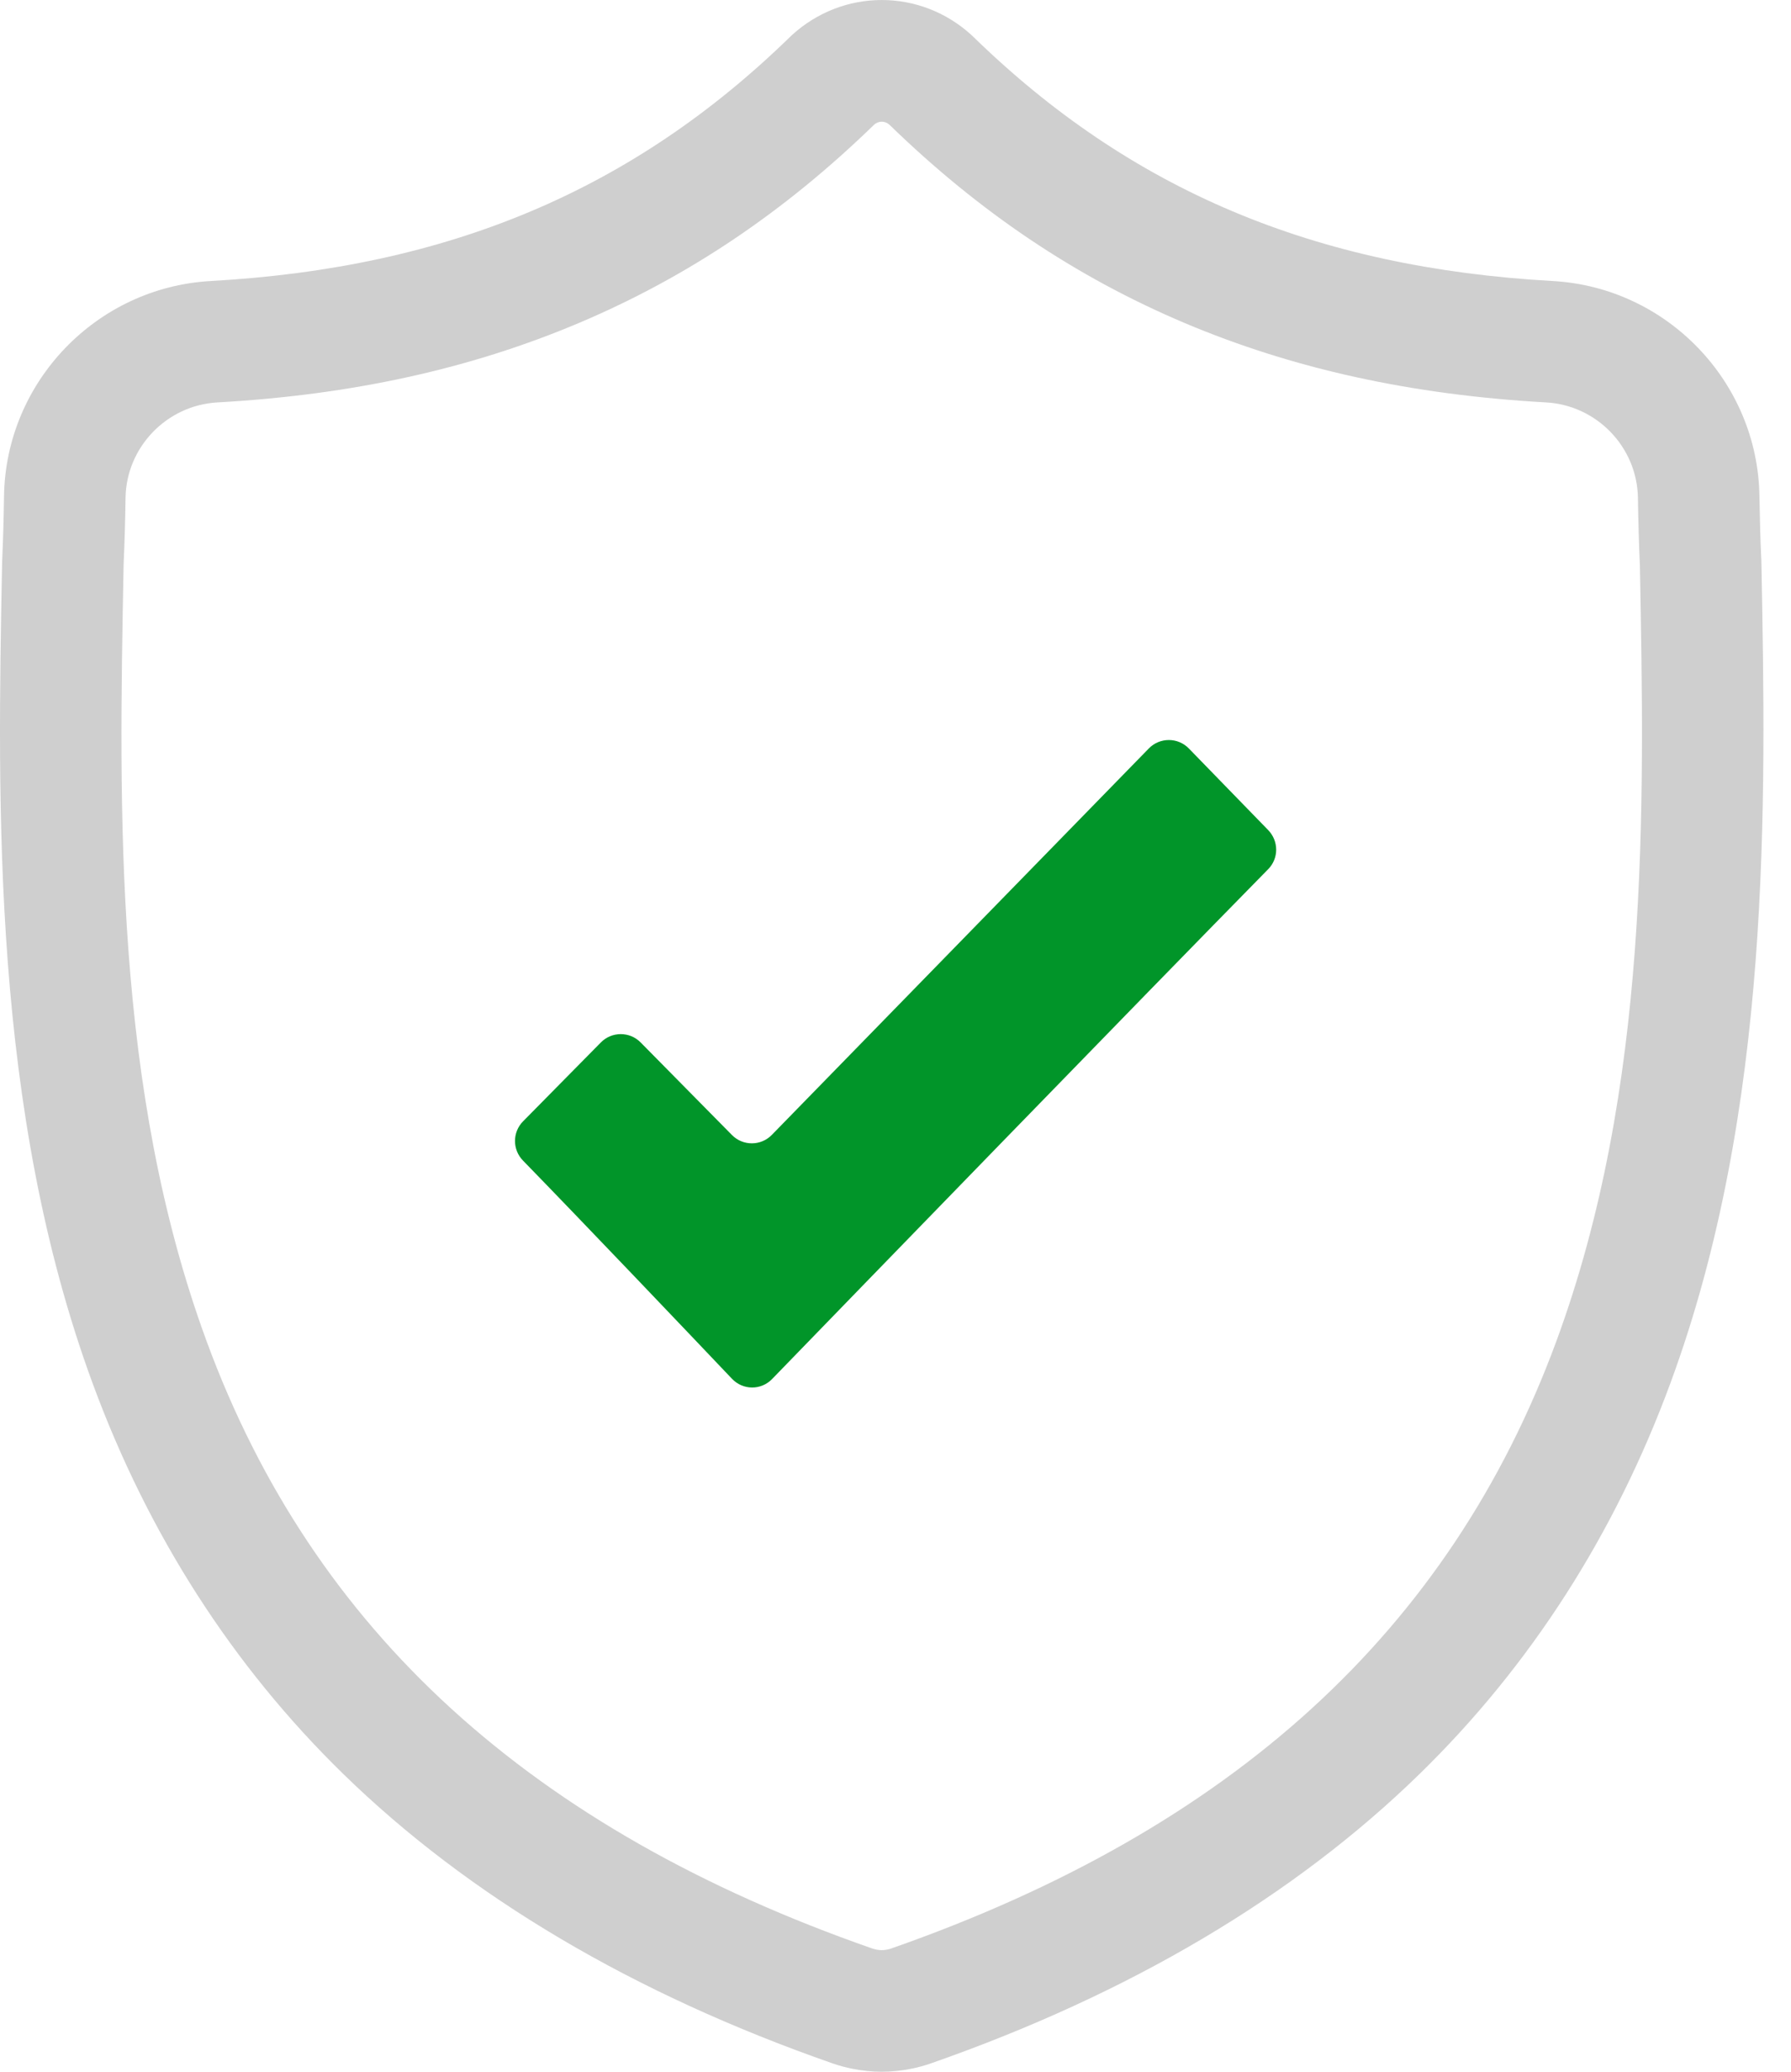 <svg width="32" height="37" viewBox="0 0 32 37" fill="none" xmlns="http://www.w3.org/2000/svg">
<path d="M31.471 10.039L31.47 10.01C31.453 9.655 31.443 9.279 31.436 8.861C31.406 6.82 29.784 5.133 27.744 5.019C23.49 4.781 20.199 3.394 17.387 0.654L17.363 0.631C16.446 -0.21 15.062 -0.21 14.145 0.631L14.121 0.654C11.309 3.394 8.018 4.781 3.764 5.019C1.724 5.133 0.102 6.82 0.072 8.861C0.066 9.276 0.055 9.652 0.039 10.01L0.037 10.077C-0.046 14.415 -0.148 19.814 1.658 24.714C2.651 27.409 4.155 29.751 6.128 31.677C8.375 33.869 11.318 35.61 14.875 36.851C14.991 36.891 15.111 36.924 15.234 36.948C15.406 36.983 15.58 37 15.754 37C15.928 37 16.102 36.983 16.275 36.948C16.397 36.924 16.518 36.891 16.635 36.85C20.188 35.608 23.128 33.866 25.373 31.673C27.345 29.747 28.849 27.404 29.843 24.709C31.656 19.794 31.553 14.385 31.471 10.039ZM27.806 23.958C25.901 29.122 22.012 32.669 15.918 34.801C15.896 34.808 15.873 34.815 15.849 34.819C15.786 34.832 15.722 34.832 15.659 34.819C15.635 34.814 15.612 34.808 15.59 34.801C9.489 32.673 5.598 29.128 3.695 23.963C2.03 19.447 2.124 14.491 2.208 10.119L2.208 10.094C2.225 9.719 2.237 9.325 2.243 8.893C2.256 7.987 2.978 7.237 3.885 7.187C6.293 7.052 8.408 6.587 10.351 5.765C12.292 4.943 14.015 3.785 15.62 2.225C15.701 2.156 15.807 2.156 15.889 2.225C17.493 3.785 19.217 4.943 21.157 5.765C23.101 6.587 25.216 7.052 27.623 7.187C28.531 7.237 29.252 7.987 29.265 8.893C29.272 9.328 29.283 9.721 29.3 10.094C29.383 14.472 29.475 19.431 27.806 23.958Z" fill="#CFCFCF"/>
<path d="M21.242 13.368C21.046 13.166 20.722 13.166 20.526 13.367L13.791 20.268C13.595 20.469 13.274 20.47 13.077 20.27L11.447 18.618C11.251 18.419 10.931 18.419 10.735 18.618L9.347 20.025C9.154 20.219 9.153 20.531 9.344 20.727C10.437 21.849 12.3 23.805 13.078 24.624C13.274 24.83 13.597 24.833 13.795 24.629C15.202 23.178 20.37 17.852 22.66 15.522C22.85 15.328 22.848 15.02 22.659 14.825L21.242 13.368Z" fill="#019529"/>
</svg>
